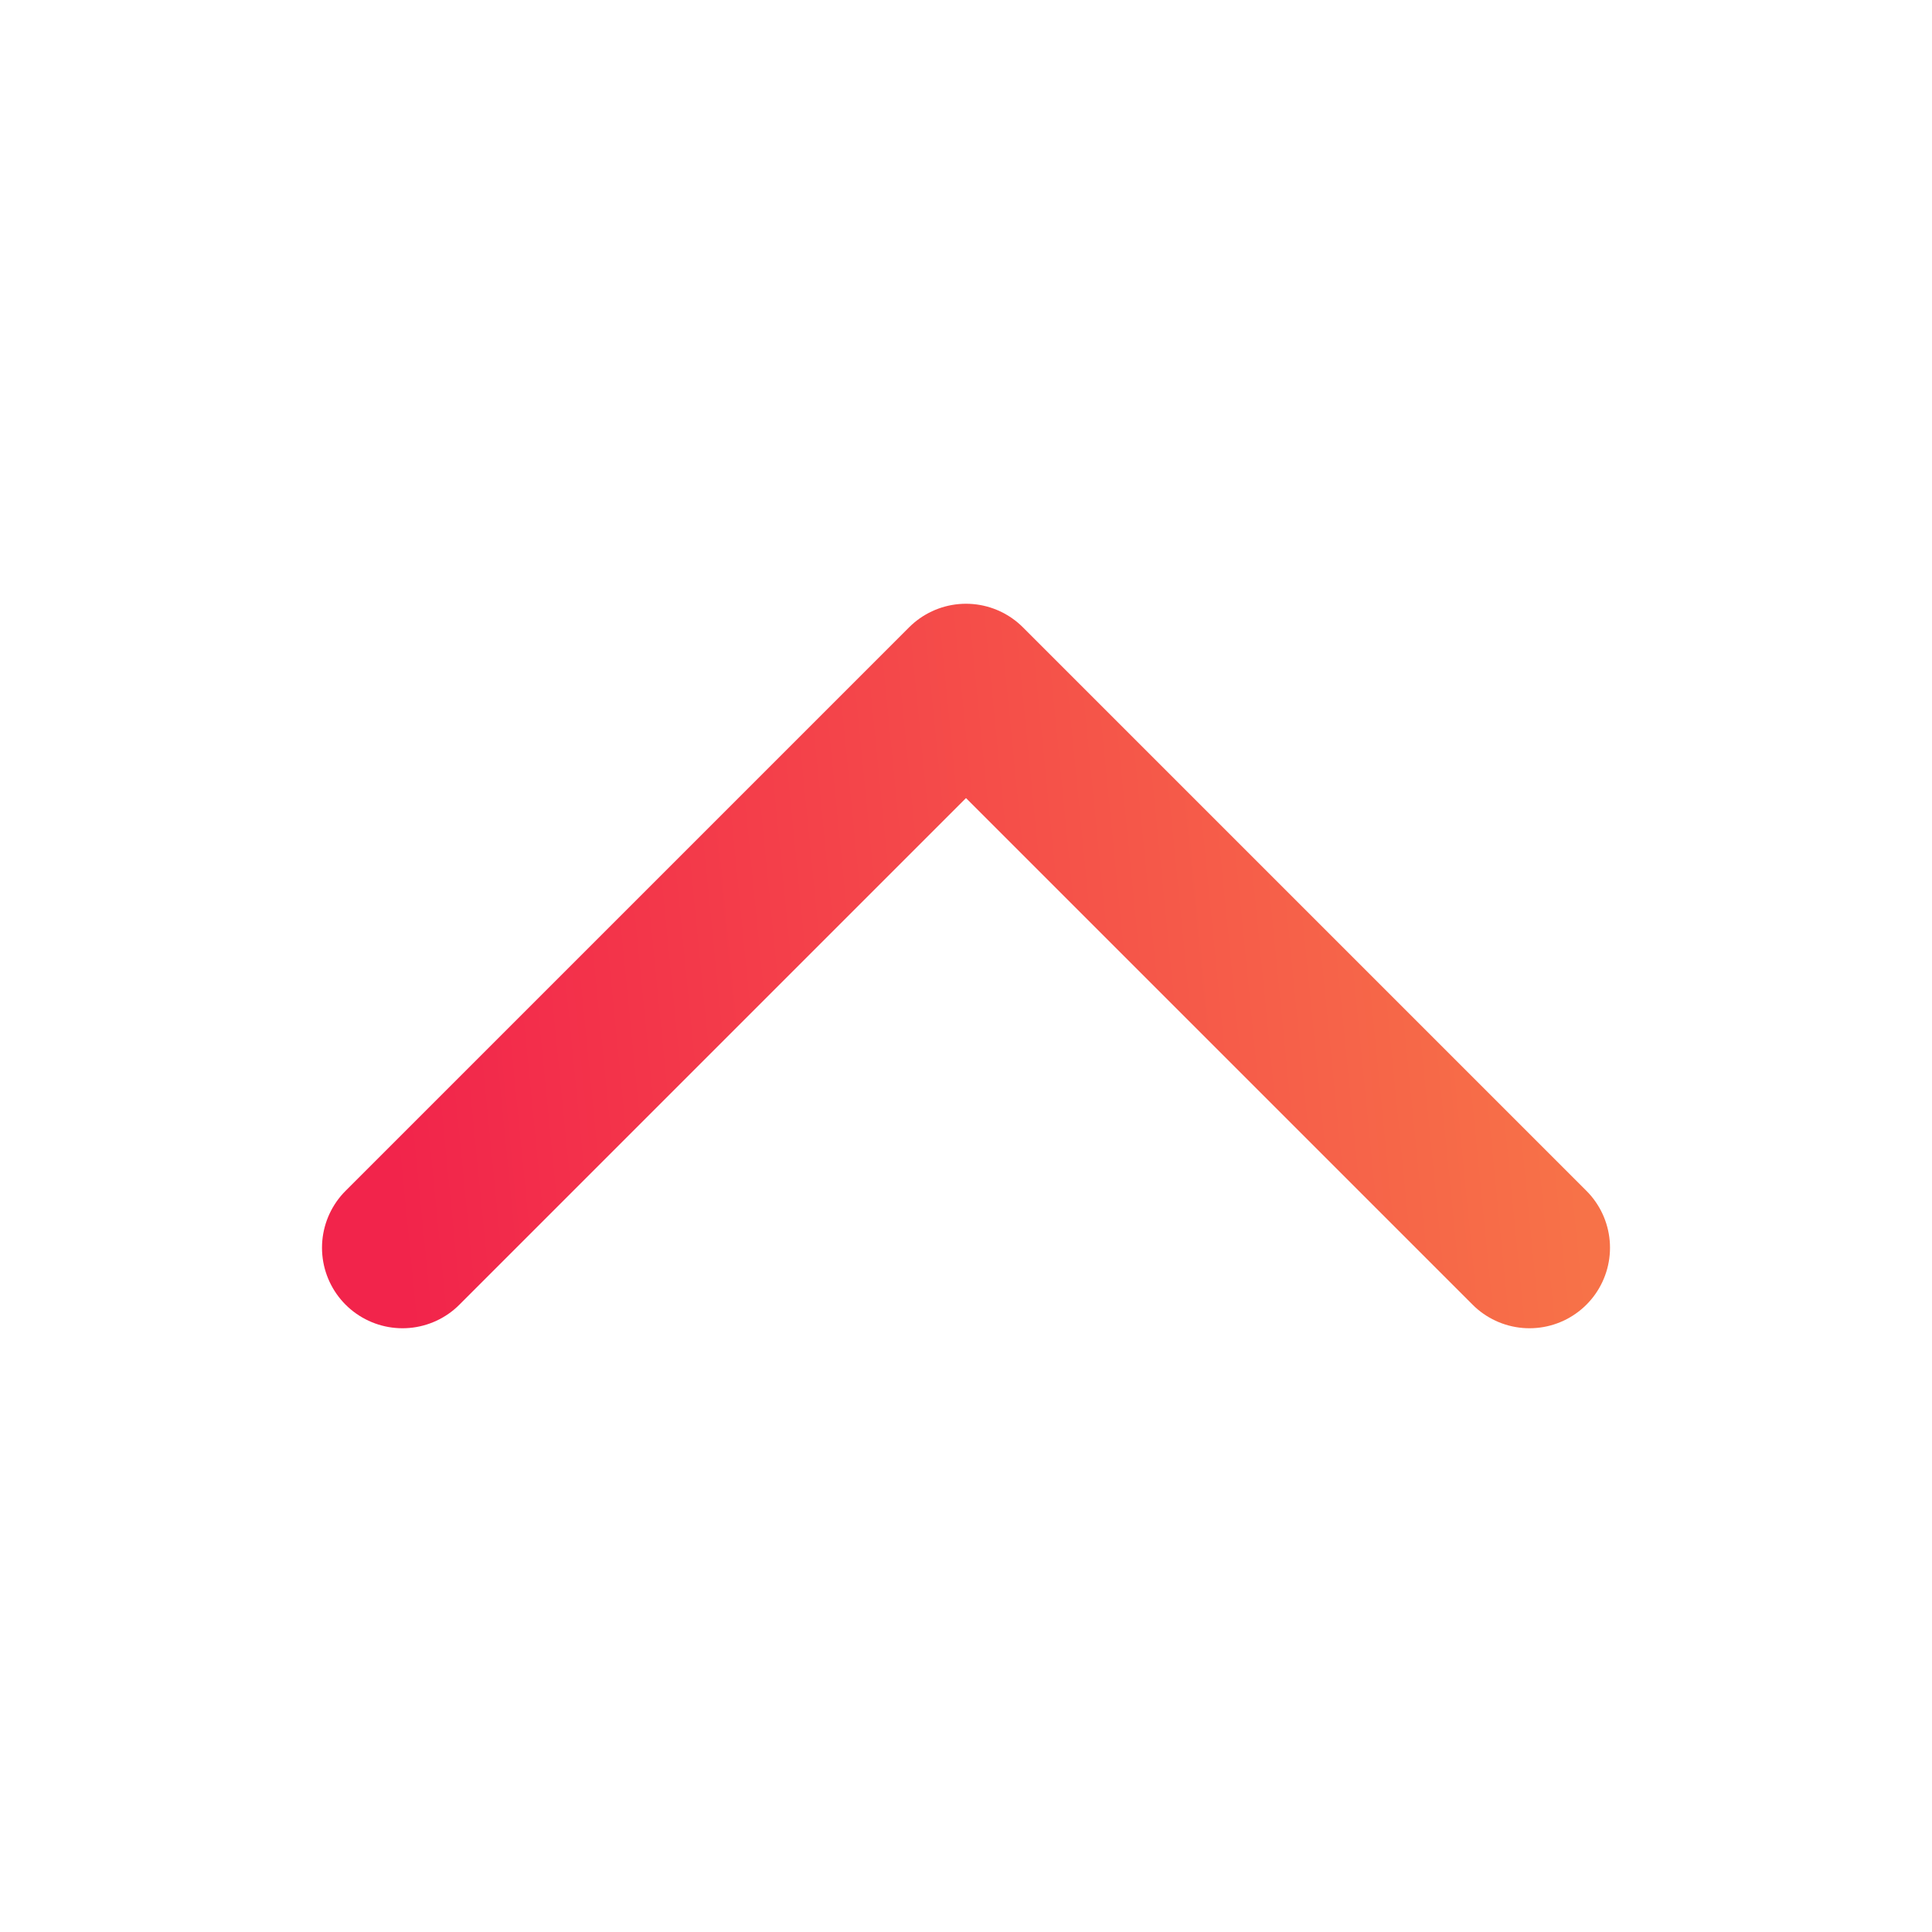 <svg width="24" height="24" viewBox="0 0 24 24" fill="none" xmlns="http://www.w3.org/2000/svg">
<path d="M5 15.5L12 8.5L19 15.5" stroke="url(#paint0_linear_145_430)" stroke-width="2" stroke-linecap="round" stroke-linejoin="round"/>
<defs>
<linearGradient id="paint0_linear_145_430" x1="19.003" y1="8.513" x2="4.452" y2="9.947" gradientUnits="userSpaceOnUse">
<stop stop-color="#F77248"/>
<stop offset="1" stop-color="#F2244B"/>
</linearGradient>
</defs>
</svg>
